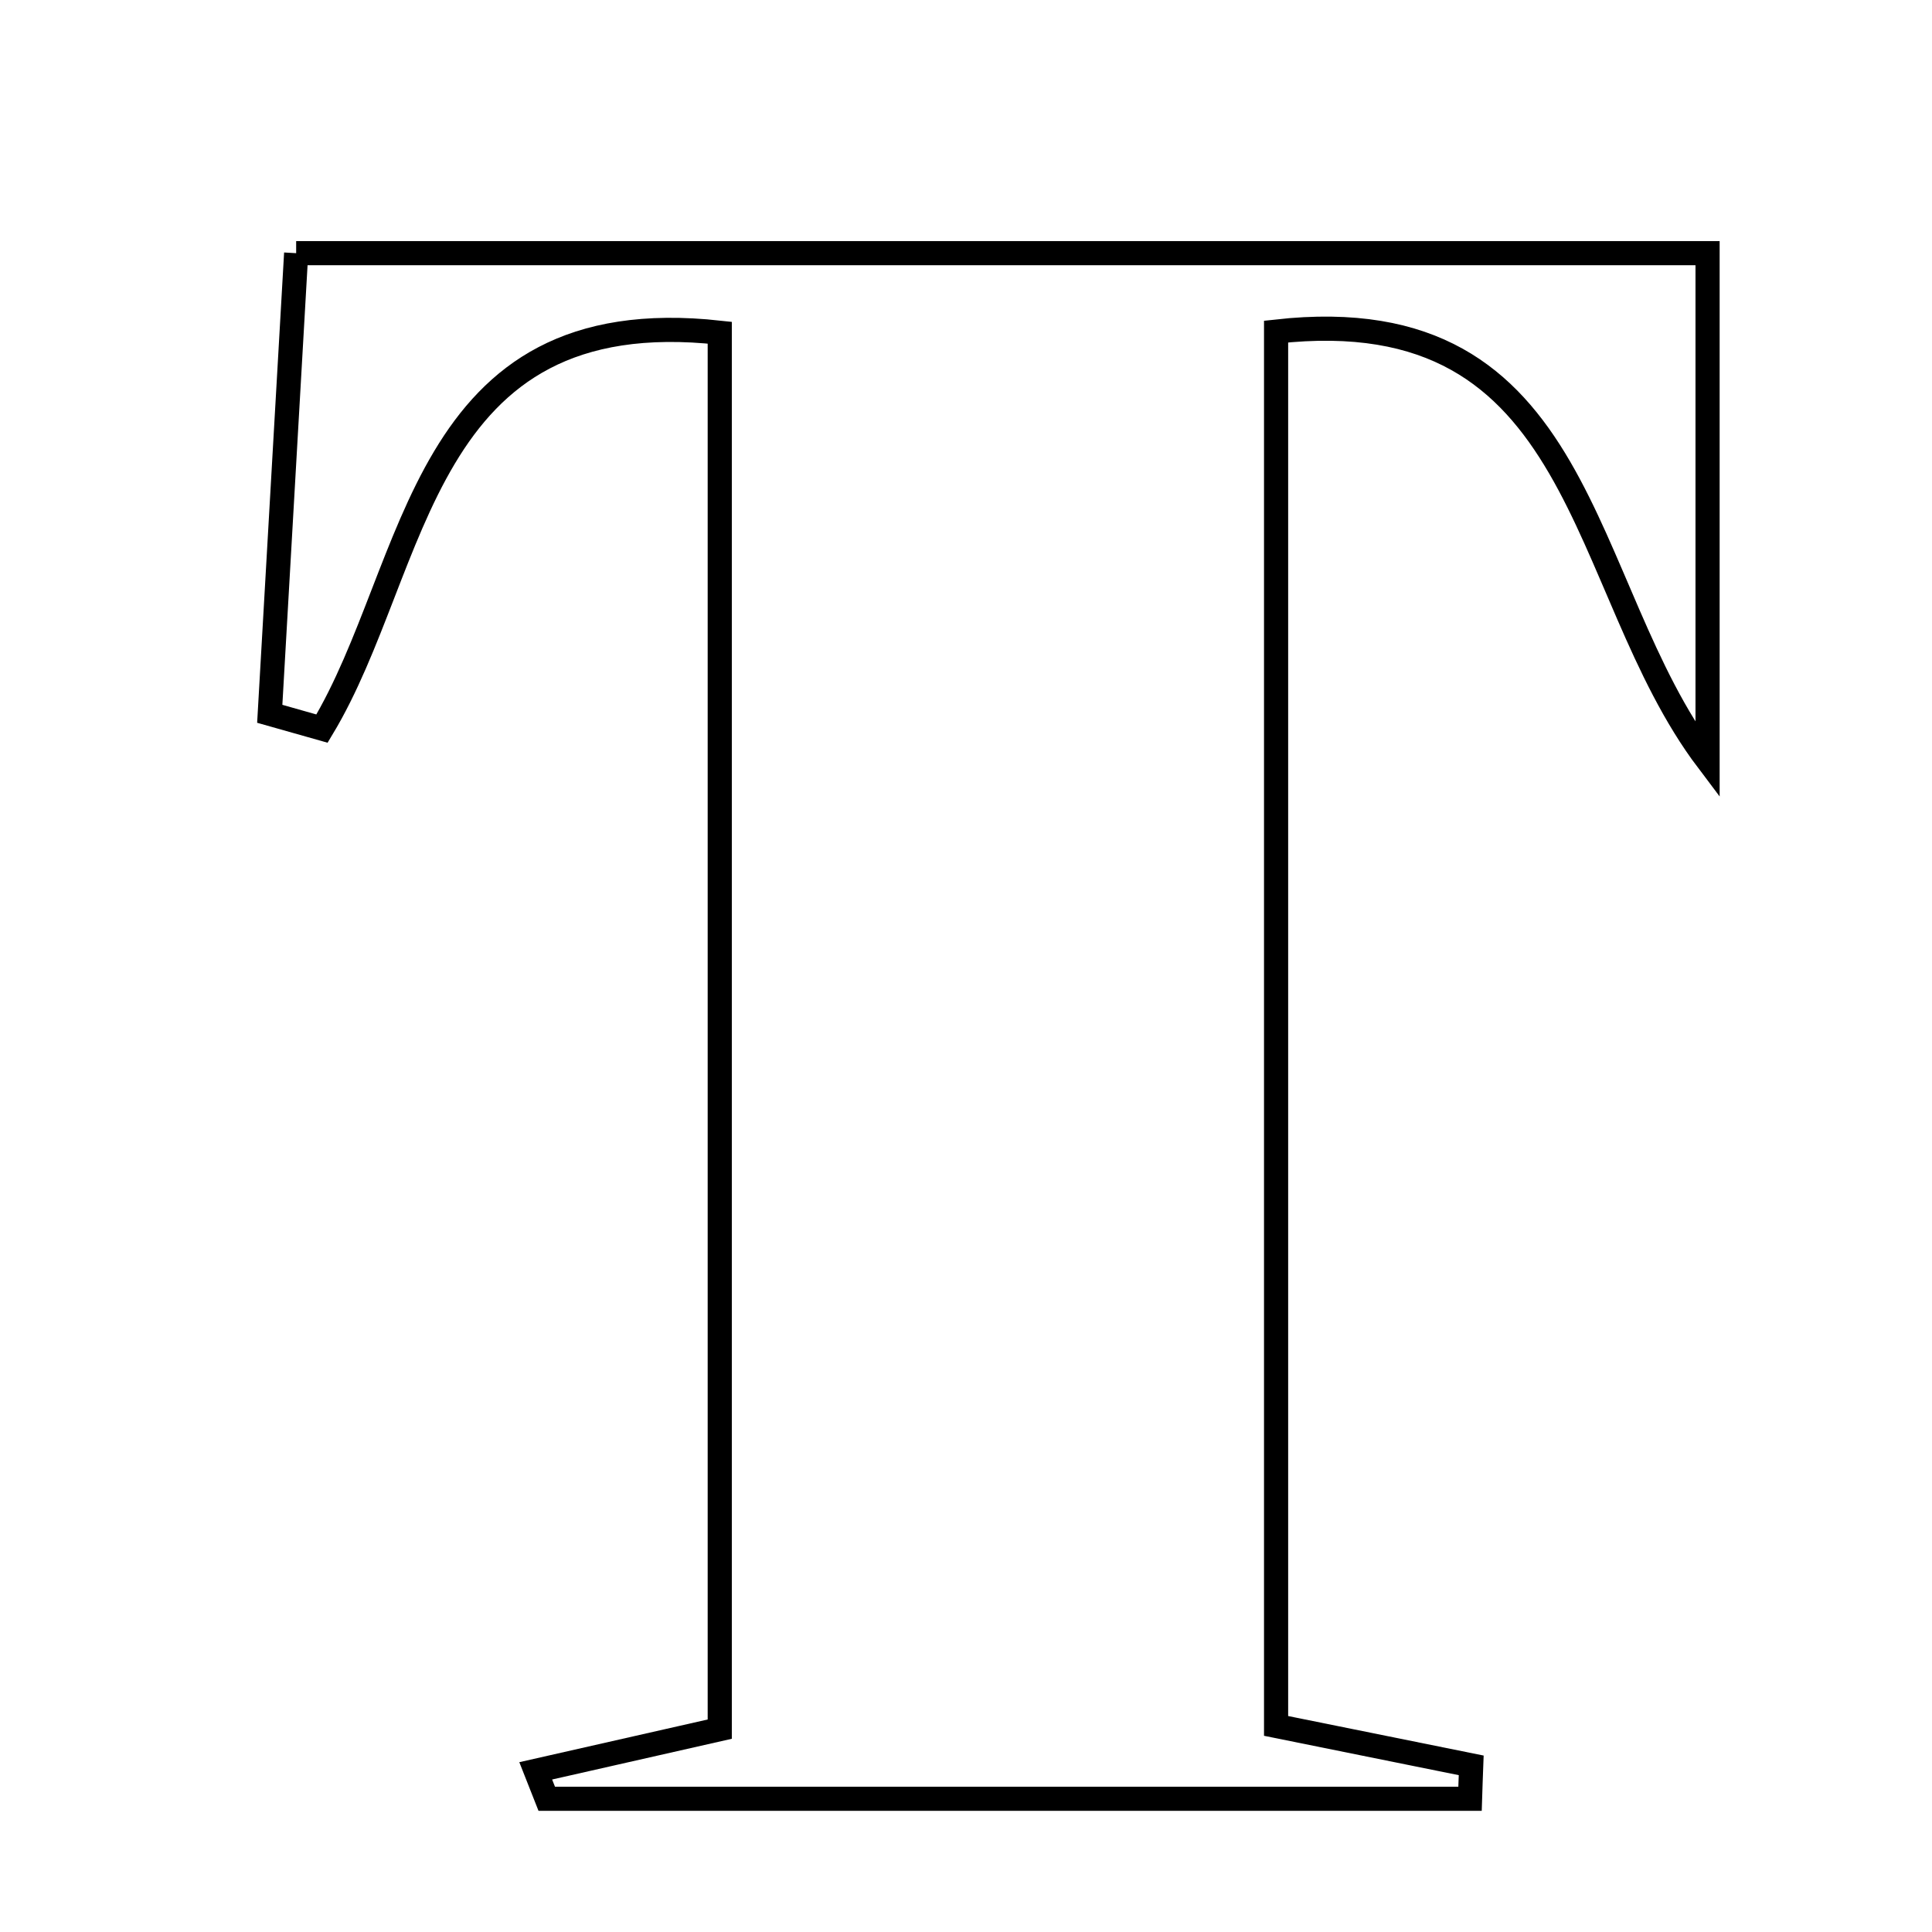 <svg xmlns="http://www.w3.org/2000/svg" viewBox="0.0 0.0 24.0 24.0" height="200px" width="200px"><path fill="none" stroke="black" stroke-width=".3" stroke-opacity="1.0"  filling="0" d="M3.679 3.145 C9.572 3.145 15.258 3.145 21.212 3.145 C21.212 5.161 21.212 7.058 21.212 9.446 C19.573 7.274 19.734 3.685 15.852 4.119 C15.852 9.906 15.852 15.584 15.852 21.44 C16.632 21.598 17.454 21.764 18.276 21.93 C18.271 22.068 18.265 22.207 18.261 22.345 C14.438 22.345 10.615 22.345 6.792 22.345 C6.747 22.23 6.701 22.114 6.655 21.998 C7.364 21.837 8.074 21.677 8.941 21.48 C8.941 15.741 8.941 9.966 8.941 4.133 C5.196 3.721 5.215 7.037 4 9.051 C3.783 8.99 3.567 8.928 3.351 8.867 C3.458 7.009 3.564 5.151 3.679 3.145"></path></svg>